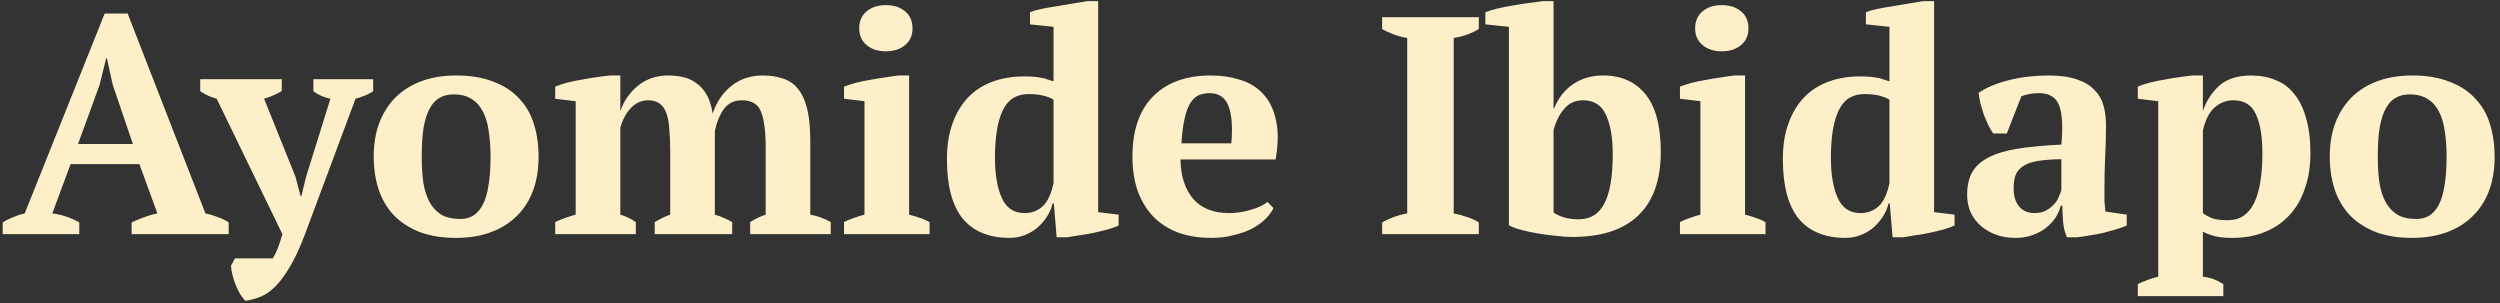 <svg width="363" height="44" viewBox="0 0 363 44" fill="none" xmlns="http://www.w3.org/2000/svg">
<rect x="0" y="0" width="363" height="44" fill="#333333" stroke="none"/>
<path d="M11.511 34H0.396V32.29C0.876 31.99 1.386 31.735 1.926 31.525C2.496 31.285 3.051 31.105 3.591 30.985L15.201 1.96H18.531L29.826 30.985C30.426 31.105 31.026 31.285 31.626 31.525C32.226 31.735 32.751 31.99 33.201 32.29V34H19.116V32.29C19.686 32.02 20.301 31.765 20.961 31.525C21.621 31.285 22.251 31.105 22.851 30.985L20.241 23.83H10.251L7.596 30.985C8.976 31.165 10.281 31.6 11.511 32.29V34ZM11.331 20.905H19.296L16.371 12.31L15.516 8.44H15.426L14.436 12.4L11.331 20.905ZM31.462 14.335C31.012 14.215 30.591 14.065 30.201 13.885C29.841 13.705 29.466 13.495 29.076 13.255V11.5H40.911V13.21C40.282 13.63 39.426 14.005 38.346 14.335L42.892 25.63L43.657 28.51H43.746L44.467 25.585L47.977 14.335C47.077 14.155 46.252 13.795 45.502 13.255V11.5H54.187V13.255C53.556 13.675 52.702 14.035 51.621 14.335L44.286 34C43.566 35.92 42.846 37.48 42.127 38.68C41.407 39.91 40.687 40.885 39.967 41.605C39.246 42.325 38.526 42.82 37.806 43.09C37.087 43.39 36.367 43.585 35.647 43.675C35.346 43.405 35.077 43.06 34.837 42.64C34.596 42.25 34.386 41.815 34.206 41.335C34.026 40.885 33.877 40.42 33.757 39.94C33.636 39.46 33.562 39.01 33.532 38.59L34.117 37.51H39.606C39.877 37.09 40.102 36.64 40.282 36.16C40.492 35.68 40.731 34.96 41.002 34L31.462 14.335ZM54.262 22.75C54.262 20.92 54.532 19.285 55.072 17.845C55.642 16.375 56.437 15.13 57.457 14.11C58.507 13.09 59.767 12.31 61.237 11.77C62.707 11.23 64.372 10.96 66.232 10.96C68.332 10.96 70.132 11.26 71.632 11.86C73.162 12.43 74.407 13.24 75.367 14.29C76.357 15.31 77.077 16.555 77.527 18.025C77.977 19.465 78.202 21.04 78.202 22.75C78.202 24.58 77.932 26.23 77.392 27.7C76.852 29.14 76.057 30.37 75.007 31.39C73.987 32.41 72.727 33.19 71.227 33.73C69.757 34.27 68.092 34.54 66.232 34.54C64.192 34.54 62.422 34.255 60.922 33.685C59.422 33.085 58.177 32.275 57.187 31.255C56.197 30.205 55.462 28.96 54.982 27.52C54.502 26.05 54.262 24.46 54.262 22.75ZM61.237 22.75C61.237 24.1 61.312 25.345 61.462 26.485C61.642 27.595 61.942 28.54 62.362 29.32C62.782 30.1 63.352 30.715 64.072 31.165C64.792 31.585 65.722 31.795 66.862 31.795C67.522 31.795 68.122 31.645 68.662 31.345C69.202 31.015 69.667 30.505 70.057 29.815C70.447 29.095 70.732 28.165 70.912 27.025C71.122 25.855 71.227 24.43 71.227 22.75C71.227 21.37 71.137 20.125 70.957 19.015C70.807 17.905 70.522 16.96 70.102 16.18C69.712 15.4 69.172 14.8 68.482 14.38C67.792 13.93 66.922 13.705 65.872 13.705C65.092 13.705 64.417 13.87 63.847 14.2C63.277 14.5 62.797 15.01 62.407 15.73C62.017 16.42 61.717 17.35 61.507 18.52C61.327 19.66 61.237 21.07 61.237 22.75ZM106.315 34H95.065V32.245C95.365 32.065 95.695 31.885 96.055 31.705C96.445 31.495 96.865 31.315 97.316 31.165V22.21C97.316 20.83 97.27 19.66 97.18 18.7C97.121 17.74 96.971 16.96 96.73 16.36C96.49 15.73 96.16 15.28 95.74 15.01C95.32 14.71 94.781 14.56 94.12 14.56C93.16 14.56 92.32 14.935 91.6 15.685C90.91 16.405 90.4 17.365 90.07 18.565V31.165C90.88 31.405 91.63 31.765 92.32 32.245V34H80.62V32.245C81.04 32.035 81.505 31.84 82.015 31.66C82.525 31.48 83.05 31.315 83.59 31.165V14.695L80.62 14.335V12.58C81.1 12.37 81.685 12.175 82.375 11.995C83.095 11.815 83.83 11.665 84.58 11.545C85.33 11.395 86.05 11.275 86.74 11.185C87.46 11.095 88.06 11.02 88.54 10.96H90.07V16.045H90.115C90.595 14.635 91.435 13.435 92.635 12.445C93.865 11.455 95.335 10.96 97.045 10.96C97.766 10.96 98.471 11.035 99.16 11.185C99.85 11.335 100.48 11.62 101.05 12.04C101.65 12.43 102.16 12.985 102.58 13.705C103 14.425 103.3 15.355 103.48 16.495C104.02 14.845 104.92 13.51 106.18 12.49C107.44 11.47 108.97 10.96 110.77 10.96C111.88 10.96 112.855 11.11 113.695 11.41C114.565 11.68 115.285 12.175 115.855 12.895C116.455 13.615 116.905 14.59 117.205 15.82C117.505 17.05 117.655 18.61 117.655 20.5V31.165C118.675 31.345 119.665 31.705 120.625 32.245V34H108.925V32.245C109.615 31.795 110.365 31.435 111.175 31.165V21.4C111.175 19.06 110.95 17.335 110.5 16.225C110.08 15.115 109.15 14.56 107.71 14.56C106.63 14.56 105.775 14.965 105.145 15.775C104.545 16.585 104.095 17.665 103.795 19.015V31.165C104.305 31.315 104.755 31.48 105.145 31.66C105.565 31.84 105.955 32.035 106.315 32.245V34ZM134.973 34H122.553V32.245C123.003 32.005 123.468 31.81 123.948 31.66C124.428 31.48 124.953 31.315 125.523 31.165V14.695L122.553 14.335V12.58C123.003 12.4 123.558 12.22 124.218 12.04C124.908 11.86 125.628 11.71 126.378 11.59C127.128 11.44 127.863 11.32 128.583 11.23C129.303 11.11 129.933 11.02 130.473 10.96H132.003V31.165C132.603 31.315 133.143 31.48 133.623 31.66C134.103 31.81 134.553 32.005 134.973 32.245V34ZM124.758 4.12C124.758 3.07 125.118 2.245 125.838 1.645C126.558 1.045 127.488 0.745 128.628 0.745C129.768 0.745 130.698 1.045 131.418 1.645C132.138 2.245 132.498 3.07 132.498 4.12C132.498 5.14 132.138 5.95 131.418 6.55C130.698 7.15 129.768 7.45 128.628 7.45C127.488 7.45 126.558 7.15 125.838 6.55C125.118 5.95 124.758 5.14 124.758 4.12ZM152.839 29.545C152.689 30.205 152.419 30.835 152.029 31.435C151.639 32.035 151.174 32.575 150.634 33.055C150.094 33.505 149.479 33.865 148.789 34.135C148.099 34.405 147.364 34.54 146.584 34.54C143.614 34.54 141.349 33.61 139.789 31.75C138.259 29.86 137.494 26.98 137.494 23.11C137.494 21.13 137.764 19.405 138.304 17.935C138.844 16.435 139.594 15.175 140.554 14.155C141.544 13.135 142.729 12.37 144.109 11.86C145.489 11.35 147.019 11.095 148.699 11.095C149.239 11.095 149.689 11.11 150.049 11.14C150.439 11.17 150.784 11.215 151.084 11.275C151.414 11.305 151.714 11.38 151.984 11.5C152.284 11.59 152.614 11.695 152.974 11.815V3.895L149.554 3.535V1.78C149.974 1.6 150.544 1.435 151.264 1.285C152.014 1.135 152.794 1 153.604 0.88C154.414 0.73 155.209 0.595 155.989 0.475C156.769 0.355 157.414 0.25 157.924 0.16H159.454V30.805L162.424 31.165V32.74C162.004 32.95 161.464 33.145 160.804 33.325C160.144 33.505 159.454 33.67 158.734 33.82C158.014 33.97 157.309 34.09 156.619 34.18C155.959 34.3 155.404 34.39 154.954 34.45H153.424L153.019 29.545H152.839ZM148.744 30.94C149.794 30.94 150.679 30.61 151.399 29.95C152.119 29.29 152.644 28.165 152.974 26.575V14.47C152.584 14.23 152.089 14.035 151.489 13.885C150.919 13.735 150.199 13.66 149.329 13.66C147.589 13.66 146.344 14.455 145.594 16.045C144.844 17.605 144.469 19.885 144.469 22.885C144.469 25.315 144.799 27.265 145.459 28.735C146.119 30.205 147.214 30.94 148.744 30.94ZM184.908 30.22C184.668 30.73 184.278 31.255 183.738 31.795C183.228 32.305 182.583 32.77 181.803 33.19C181.053 33.58 180.168 33.895 179.148 34.135C178.158 34.405 177.078 34.54 175.908 34.54C174.048 34.54 172.398 34.27 170.958 33.73C169.518 33.16 168.318 32.365 167.358 31.345C166.398 30.295 165.663 29.05 165.153 27.61C164.673 26.17 164.433 24.55 164.433 22.75C164.433 18.91 165.438 15.985 167.448 13.975C169.458 11.965 172.248 10.96 175.818 10.96C177.348 10.96 178.773 11.17 180.093 11.59C181.443 12.01 182.553 12.7 183.423 13.66C184.323 14.62 184.938 15.88 185.268 17.44C185.628 19 185.613 20.905 185.223 23.155H171.408C171.438 25.525 172.038 27.415 173.208 28.825C174.408 30.235 176.163 30.94 178.473 30.94C179.463 30.94 180.483 30.79 181.533 30.49C182.613 30.19 183.453 29.8 184.053 29.32L184.908 30.22ZM175.638 13.525C175.038 13.525 174.498 13.63 174.018 13.84C173.568 14.05 173.163 14.44 172.803 15.01C172.473 15.55 172.203 16.3 171.993 17.26C171.783 18.19 171.633 19.375 171.543 20.815H178.788C178.998 18.475 178.863 16.675 178.383 15.415C177.903 14.155 176.988 13.525 175.638 13.525ZM214.726 34H200.686V32.29C201.886 31.63 203.101 31.195 204.331 30.985V5.515C203.731 5.425 203.101 5.26 202.441 5.02C201.781 4.78 201.196 4.51 200.686 4.21V2.5H214.726V4.21C214.186 4.54 213.586 4.825 212.926 5.065C212.296 5.275 211.681 5.425 211.081 5.515V30.985C211.681 31.105 212.296 31.27 212.926 31.48C213.586 31.69 214.186 31.96 214.726 32.29V34ZM219.095 3.895L215.675 3.535V1.78C216.125 1.6 216.71 1.42 217.43 1.24C218.18 1.06 218.945 0.91 219.725 0.79C220.535 0.64 221.315 0.52 222.065 0.43C222.845 0.31 223.505 0.22 224.045 0.16H225.575V15.73H225.665C226.265 14.23 227.18 13.06 228.41 12.22C229.64 11.38 231.095 10.96 232.775 10.96C235.415 10.96 237.47 11.875 238.94 13.705C240.41 15.535 241.145 18.31 241.145 22.03C241.145 26.14 240.05 29.23 237.86 31.3C235.7 33.37 232.52 34.405 228.32 34.405C227.57 34.405 226.73 34.345 225.8 34.225C224.87 34.135 223.97 34.015 223.1 33.865C222.23 33.715 221.42 33.535 220.67 33.325C219.95 33.115 219.425 32.905 219.095 32.695V3.895ZM229.85 14.56C228.71 14.56 227.795 14.98 227.105 15.82C226.415 16.63 225.905 17.665 225.575 18.925V30.85C225.995 31.15 226.505 31.39 227.105 31.57C227.735 31.75 228.44 31.84 229.22 31.84C230.93 31.84 232.175 31.075 232.955 29.545C233.765 28.015 234.17 25.615 234.17 22.345C234.17 19.975 233.84 18.085 233.18 16.675C232.55 15.265 231.44 14.56 229.85 14.56ZM256.35 34H243.93V32.245C244.38 32.005 244.845 31.81 245.325 31.66C245.805 31.48 246.33 31.315 246.9 31.165V14.695L243.93 14.335V12.58C244.38 12.4 244.935 12.22 245.595 12.04C246.285 11.86 247.005 11.71 247.755 11.59C248.505 11.44 249.24 11.32 249.96 11.23C250.68 11.11 251.31 11.02 251.85 10.96H253.38V31.165C253.98 31.315 254.52 31.48 255 31.66C255.48 31.81 255.93 32.005 256.35 32.245V34ZM246.135 4.12C246.135 3.07 246.495 2.245 247.215 1.645C247.935 1.045 248.865 0.745 250.005 0.745C251.145 0.745 252.075 1.045 252.795 1.645C253.515 2.245 253.875 3.07 253.875 4.12C253.875 5.14 253.515 5.95 252.795 6.55C252.075 7.15 251.145 7.45 250.005 7.45C248.865 7.45 247.935 7.15 247.215 6.55C246.495 5.95 246.135 5.14 246.135 4.12ZM274.216 29.545C274.066 30.205 273.796 30.835 273.406 31.435C273.016 32.035 272.551 32.575 272.011 33.055C271.471 33.505 270.856 33.865 270.166 34.135C269.476 34.405 268.741 34.54 267.961 34.54C264.991 34.54 262.726 33.61 261.166 31.75C259.636 29.86 258.871 26.98 258.871 23.11C258.871 21.13 259.141 19.405 259.681 17.935C260.221 16.435 260.971 15.175 261.931 14.155C262.921 13.135 264.106 12.37 265.486 11.86C266.866 11.35 268.396 11.095 270.076 11.095C270.616 11.095 271.066 11.11 271.426 11.14C271.816 11.17 272.161 11.215 272.461 11.275C272.791 11.305 273.091 11.38 273.361 11.5C273.661 11.59 273.991 11.695 274.351 11.815V3.895L270.931 3.535V1.78C271.351 1.6 271.921 1.435 272.641 1.285C273.391 1.135 274.171 1 274.981 0.88C275.791 0.73 276.586 0.595 277.366 0.475C278.146 0.355 278.791 0.25 279.301 0.16H280.831V30.805L283.801 31.165V32.74C283.381 32.95 282.841 33.145 282.181 33.325C281.521 33.505 280.831 33.67 280.111 33.82C279.391 33.97 278.686 34.09 277.996 34.18C277.336 34.3 276.781 34.39 276.331 34.45H274.801L274.396 29.545H274.216ZM270.121 30.94C271.171 30.94 272.056 30.61 272.776 29.95C273.496 29.29 274.021 28.165 274.351 26.575V14.47C273.961 14.23 273.466 14.035 272.866 13.885C272.296 13.735 271.576 13.66 270.706 13.66C268.966 13.66 267.721 14.455 266.971 16.045C266.221 17.605 265.846 19.885 265.846 22.885C265.846 25.315 266.176 27.265 266.836 28.735C267.496 30.205 268.591 30.94 270.121 30.94ZM305.565 27.475C305.565 28.135 305.565 28.705 305.565 29.185C305.595 29.665 305.64 30.175 305.7 30.715L308.805 31.165V32.74C308.445 32.92 307.95 33.1 307.32 33.28C306.72 33.46 306.075 33.64 305.385 33.82C304.725 33.97 304.065 34.09 303.405 34.18C302.745 34.3 302.16 34.39 301.65 34.45H300.12C299.82 33.76 299.64 33.07 299.58 32.38C299.52 31.69 299.475 30.85 299.445 29.86H299.22C299.07 30.46 298.815 31.045 298.455 31.615C298.095 32.155 297.63 32.65 297.06 33.1C296.52 33.52 295.875 33.865 295.125 34.135C294.375 34.405 293.535 34.54 292.605 34.54C291.615 34.54 290.7 34.39 289.86 34.09C289.02 33.79 288.285 33.37 287.655 32.83C287.025 32.29 286.53 31.645 286.17 30.895C285.81 30.115 285.63 29.245 285.63 28.285C285.63 26.935 285.885 25.825 286.395 24.955C286.905 24.085 287.7 23.38 288.78 22.84C289.89 22.27 291.3 21.85 293.01 21.58C294.75 21.31 296.85 21.115 299.31 20.995C299.55 18.415 299.445 16.525 298.995 15.325C298.545 14.125 297.57 13.525 296.07 13.525C295.14 13.525 294.285 13.675 293.505 13.975L291.39 19.375H289.41C289.17 19.015 288.93 18.61 288.69 18.16C288.48 17.68 288.27 17.185 288.06 16.675C287.88 16.135 287.715 15.595 287.565 15.055C287.445 14.515 287.355 13.99 287.295 13.48C288.435 12.7 289.905 12.085 291.705 11.635C293.505 11.185 295.41 10.96 297.42 10.96C299.13 10.96 300.525 11.155 301.605 11.545C302.685 11.905 303.525 12.415 304.125 13.075C304.755 13.705 305.19 14.455 305.43 15.325C305.67 16.195 305.79 17.125 305.79 18.115C305.79 19.915 305.745 21.55 305.655 23.02C305.595 24.46 305.565 25.945 305.565 27.475ZM295.44 30.94C296.07 30.94 296.61 30.82 297.06 30.58C297.51 30.34 297.885 30.055 298.185 29.725C298.515 29.395 298.755 29.035 298.905 28.645C299.085 28.255 299.22 27.91 299.31 27.61V23.11C297.9 23.14 296.745 23.23 295.845 23.38C294.945 23.53 294.24 23.785 293.73 24.145C293.22 24.475 292.86 24.91 292.65 25.45C292.47 25.96 292.38 26.59 292.38 27.34C292.38 28.48 292.65 29.365 293.19 29.995C293.73 30.625 294.48 30.94 295.44 30.94ZM322.828 43H310.408V41.245C311.428 40.765 312.418 40.405 313.378 40.165V14.695L310.408 14.335V12.58C310.888 12.37 311.473 12.175 312.163 11.995C312.883 11.815 313.618 11.665 314.368 11.545C315.118 11.395 315.838 11.275 316.528 11.185C317.248 11.095 317.848 11.02 318.328 10.96H319.858V16H319.903C320.413 14.56 321.208 13.36 322.288 12.4C323.398 11.44 324.928 10.96 326.878 10.96C328.198 10.96 329.383 11.185 330.433 11.635C331.513 12.055 332.413 12.73 333.133 13.66C333.883 14.56 334.453 15.73 334.843 17.17C335.263 18.58 335.473 20.275 335.473 22.255C335.473 24.145 335.203 25.855 334.663 27.385C334.153 28.915 333.403 30.205 332.413 31.255C331.453 32.305 330.268 33.115 328.858 33.685C327.478 34.255 325.903 34.54 324.133 34.54C323.113 34.54 322.303 34.465 321.703 34.315C321.133 34.195 320.518 33.97 319.858 33.64V40.165C320.338 40.225 320.818 40.33 321.298 40.48C321.778 40.66 322.288 40.915 322.828 41.245V43ZM324.268 14.56C323.248 14.56 322.333 14.92 321.523 15.64C320.743 16.36 320.188 17.47 319.858 18.97V30.94C320.338 31.3 320.848 31.57 321.388 31.75C321.928 31.9 322.633 31.975 323.503 31.975C325.213 31.975 326.473 31.15 327.283 29.5C328.093 27.85 328.498 25.435 328.498 22.255C328.498 19.795 328.183 17.905 327.553 16.585C326.953 15.235 325.858 14.56 324.268 14.56ZM338.28 22.75C338.28 20.92 338.55 19.285 339.09 17.845C339.66 16.375 340.455 15.13 341.475 14.11C342.525 13.09 343.785 12.31 345.255 11.77C346.725 11.23 348.39 10.96 350.25 10.96C352.35 10.96 354.15 11.26 355.65 11.86C357.18 12.43 358.425 13.24 359.385 14.29C360.375 15.31 361.095 16.555 361.545 18.025C361.995 19.465 362.22 21.04 362.22 22.75C362.22 24.58 361.95 26.23 361.41 27.7C360.87 29.14 360.075 30.37 359.025 31.39C358.005 32.41 356.745 33.19 355.245 33.73C353.775 34.27 352.11 34.54 350.25 34.54C348.21 34.54 346.44 34.255 344.94 33.685C343.44 33.085 342.195 32.275 341.205 31.255C340.215 30.205 339.48 28.96 339 27.52C338.52 26.05 338.28 24.46 338.28 22.75ZM345.255 22.75C345.255 24.1 345.33 25.345 345.48 26.485C345.66 27.595 345.96 28.54 346.38 29.32C346.8 30.1 347.37 30.715 348.09 31.165C348.81 31.585 349.74 31.795 350.88 31.795C351.54 31.795 352.14 31.645 352.68 31.345C353.22 31.015 353.685 30.505 354.075 29.815C354.465 29.095 354.75 28.165 354.93 27.025C355.14 25.855 355.245 24.43 355.245 22.75C355.245 21.37 355.155 20.125 354.975 19.015C354.825 17.905 354.54 16.96 354.12 16.18C353.73 15.4 353.19 14.8 352.5 14.38C351.81 13.93 350.94 13.705 349.89 13.705C349.11 13.705 348.435 13.87 347.865 14.2C347.295 14.5 346.815 15.01 346.425 15.73C346.035 16.42 345.735 17.35 345.525 18.52C345.345 19.66 345.255 21.07 345.255 22.75Z" fill="#FDEFC8"/>
</svg>
